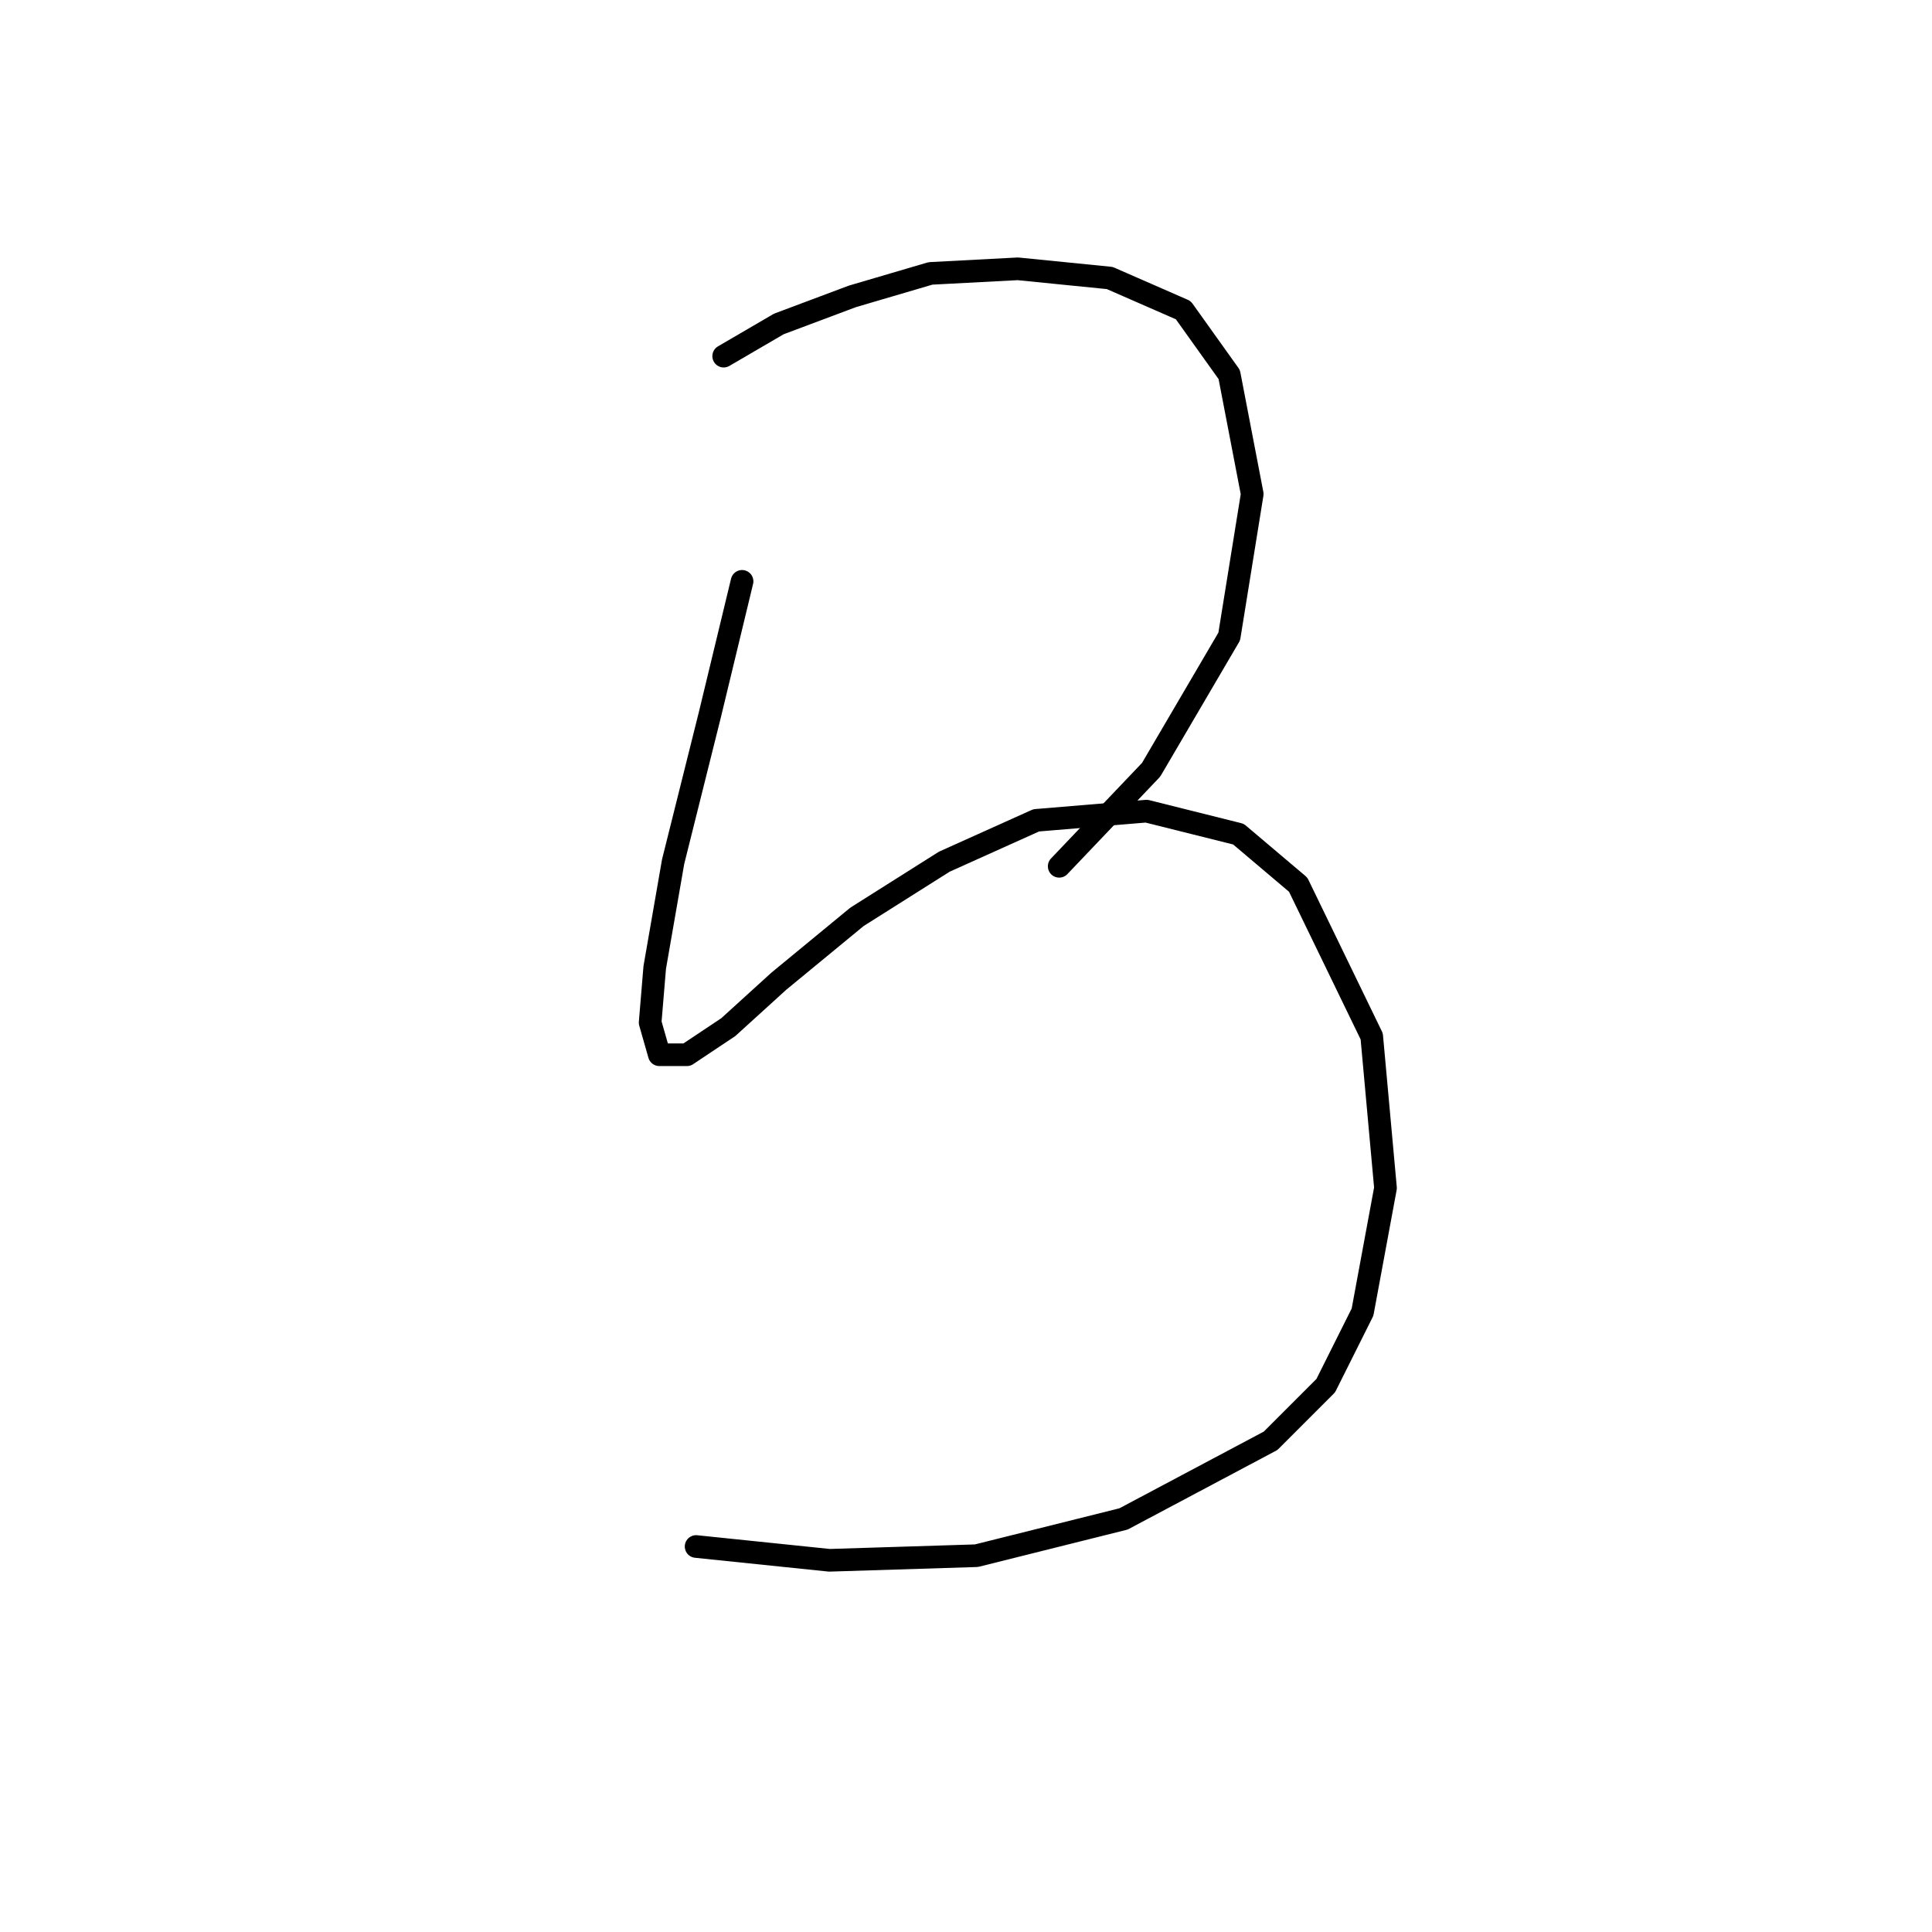 <?xml version="1.0" standalone="no"?>
    <svg width="256" height="256" xmlns="http://www.w3.org/2000/svg" version="1.1">
    <polyline stroke="black" stroke-width="3" stroke-linecap="round" fill="transparent" stroke-linejoin="round" points="95.891 47.19 103.199 42.927 112.943 39.273 123.296 36.228 134.867 35.619 147.047 36.837 156.791 41.1 162.881 49.626 165.926 65.46 162.881 84.339 152.528 102 140.348 114.789 140.348 114.789 " />
        <polyline stroke="black" stroke-width="3" stroke-linecap="round" fill="transparent" stroke-linejoin="round" points="98.327 77.031 94.064 94.692 89.192 114.18 86.756 128.187 86.147 135.495 87.365 139.758 91.019 139.758 96.5 136.104 103.199 130.014 113.552 121.488 125.123 114.18 137.303 108.699 151.919 107.481 164.099 110.526 172.016 117.225 181.76 137.322 183.586 157.419 180.542 173.862 175.669 183.605 168.362 190.913 148.874 201.266 129.386 206.138 109.898 206.747 92.237 204.92 92.237 204.92 " />
        </svg>